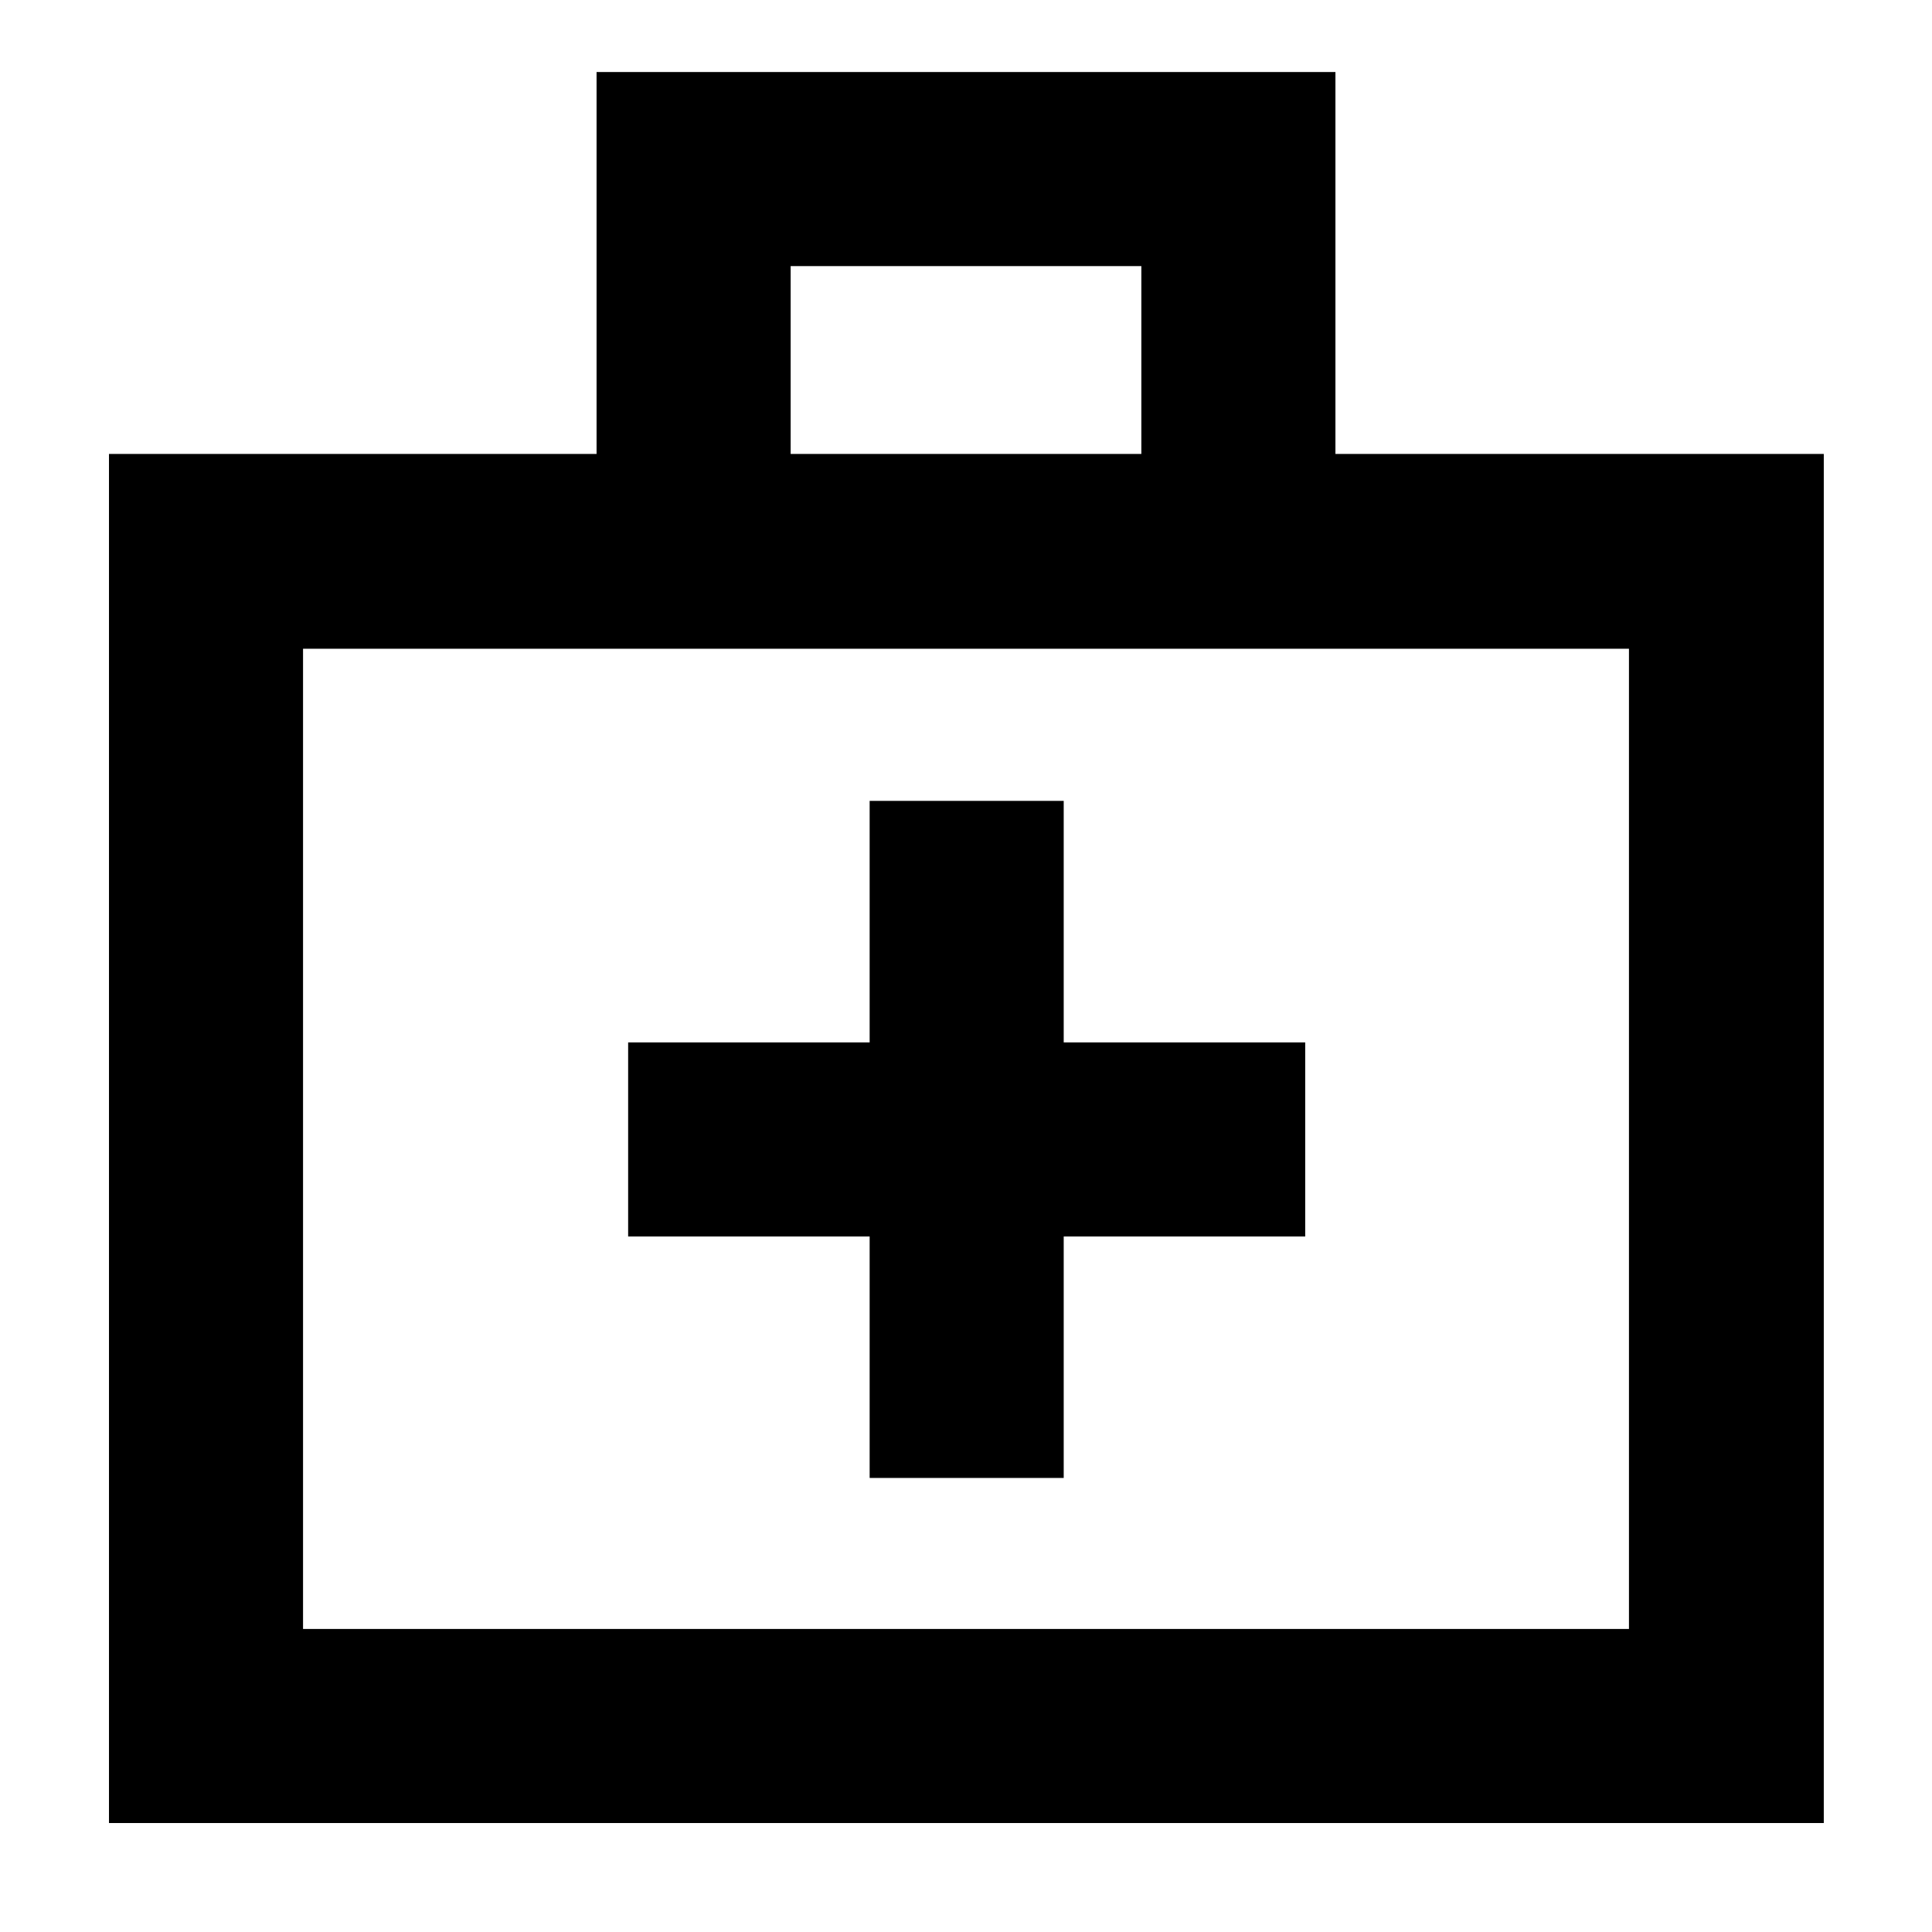 <svg xmlns="http://www.w3.org/2000/svg" height="40" viewBox="0 -960 960 960" width="40"><path d="M54.15-54.15v-680.3h242.28v-189.77h367.14v189.77h242.66v680.3H54.15Zm96.43-96.43h658.84v-487.06H150.58v487.06Zm242.29-583.87h174.26v-93.33H392.87v93.33ZM150.58-150.58v-487.06 487.06Zm281.54-195.03v120h96.43v-120h120v-96.43h-120v-120h-96.43v120h-120v96.43h120Z"/></svg>